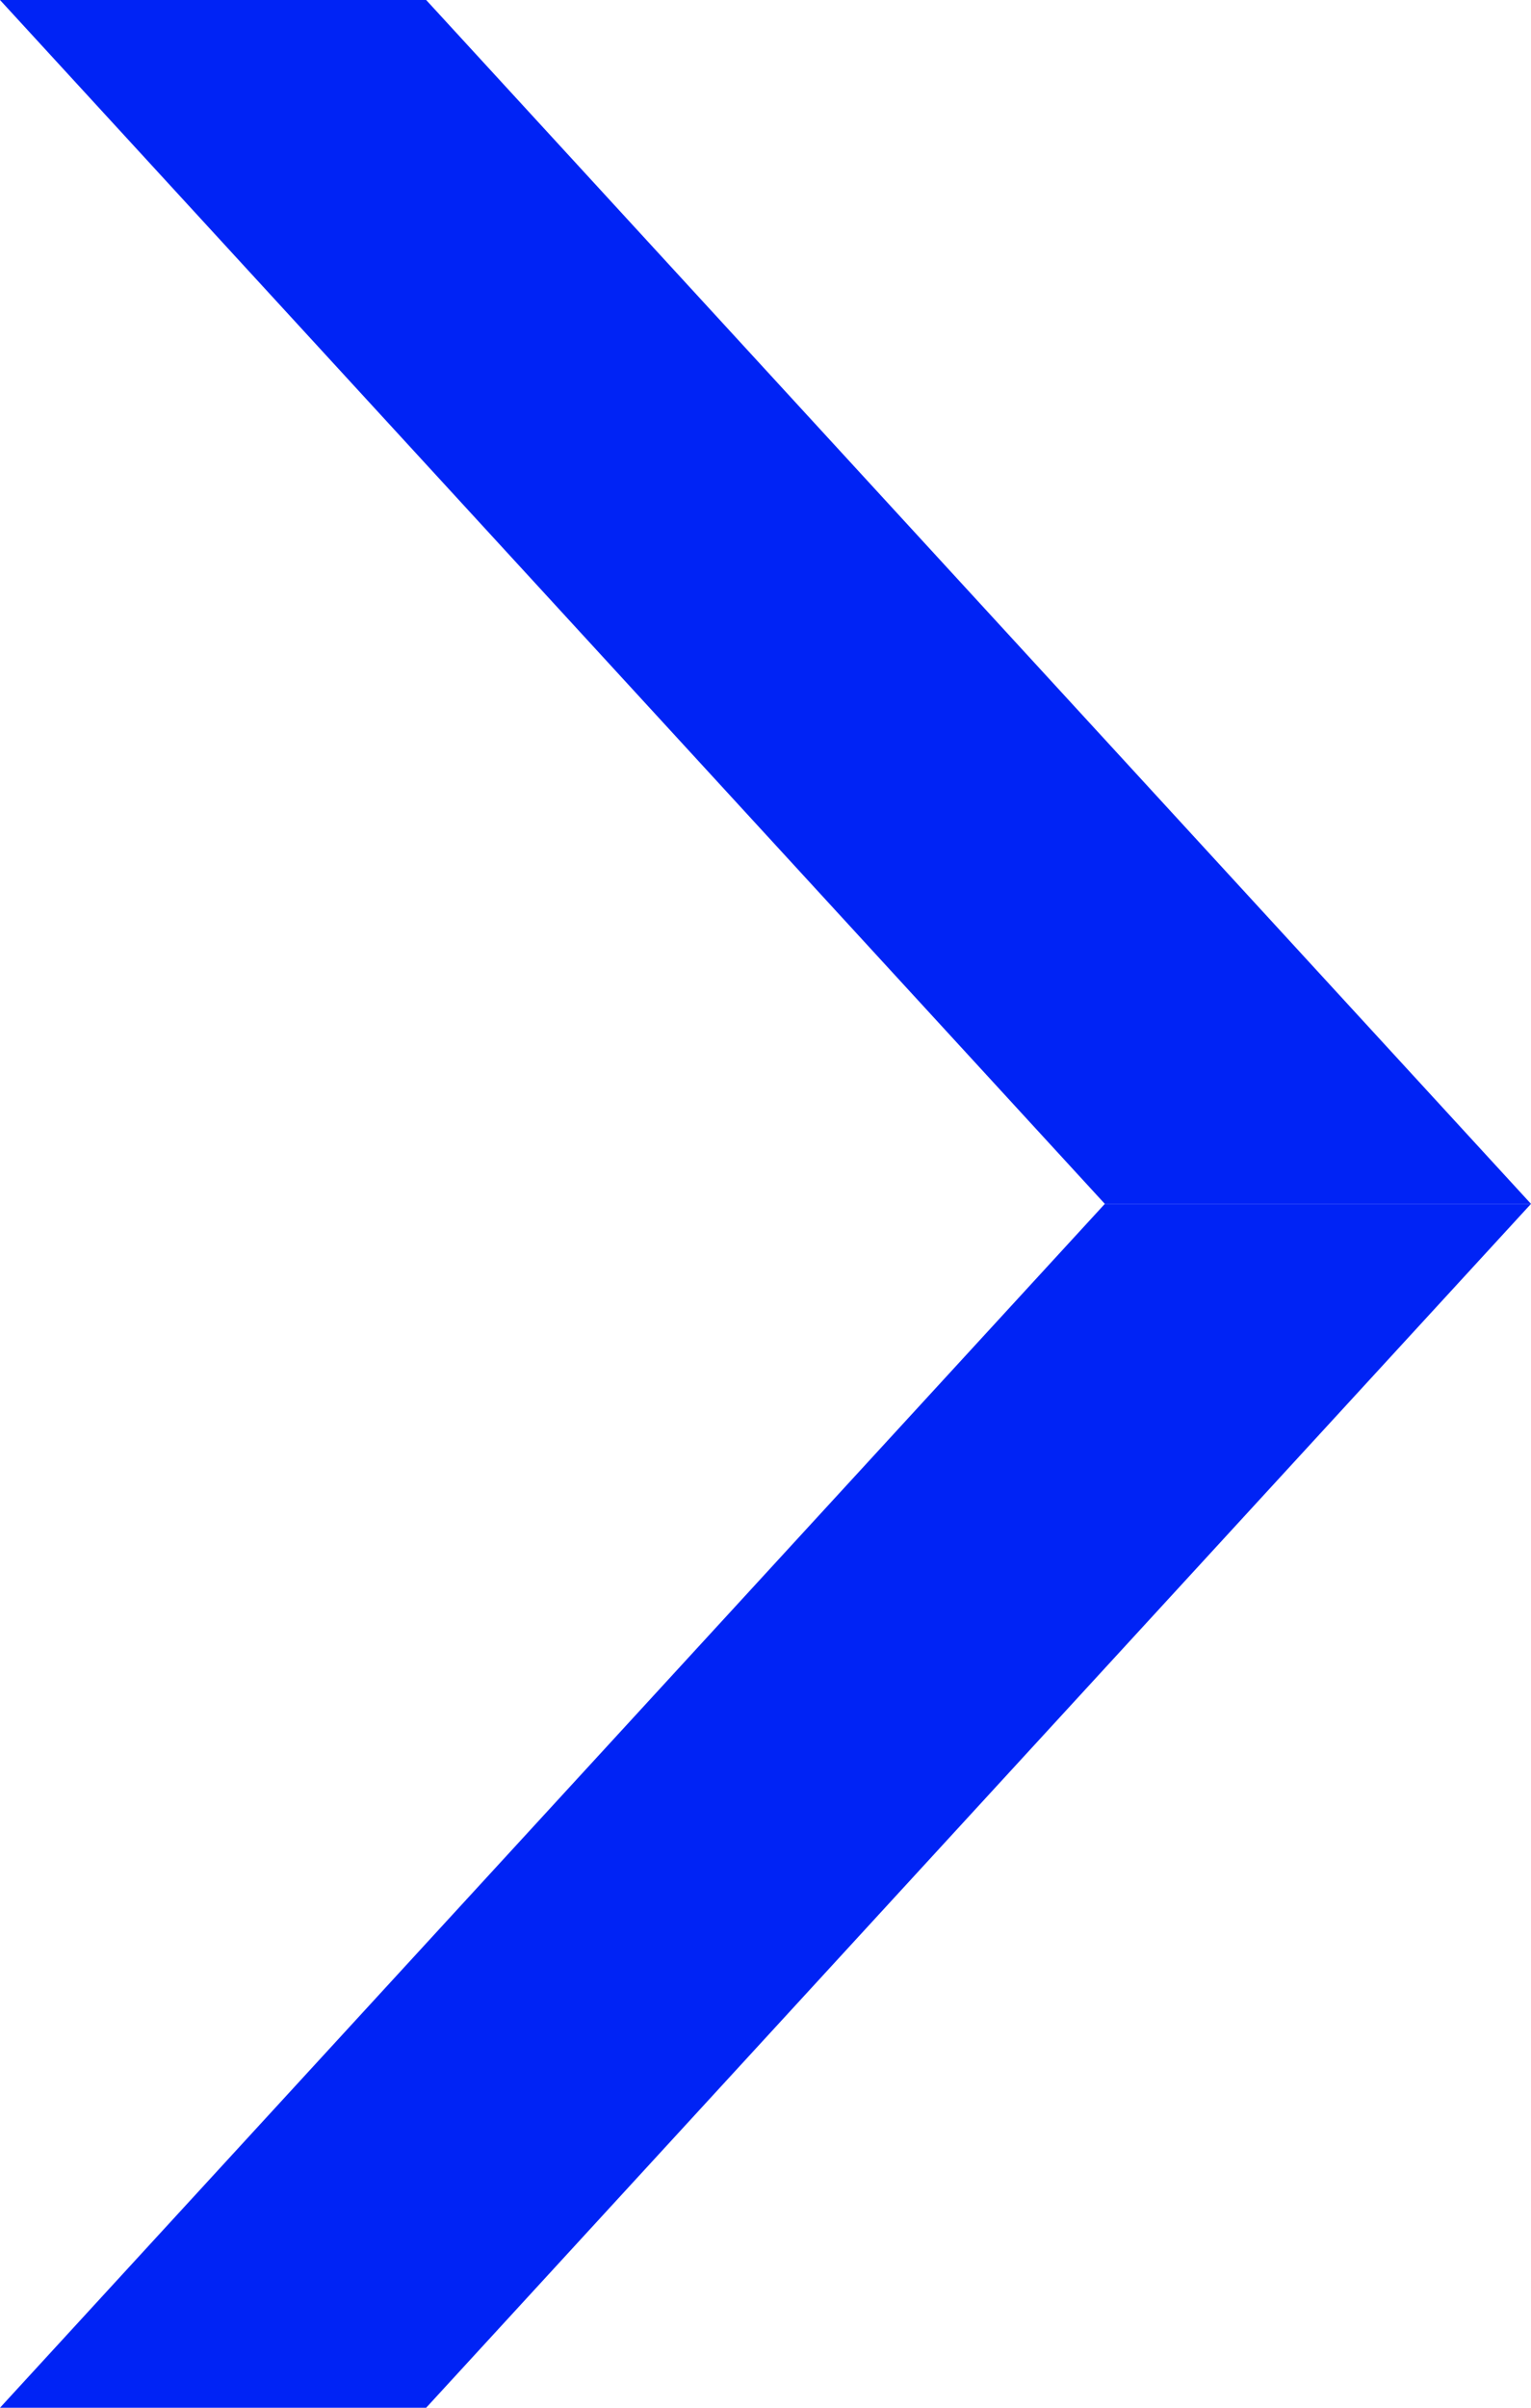 <svg width="28" height="44" viewBox="0 0 28 44" fill="none" xmlns="http://www.w3.org/2000/svg">
  <path d="M20.206 22L0 0H7.794L28 22H20.206Z" fill="#0023F5"/>
  <path d="M7.794 44L17.897 33L28 22H20.206L8.75927e-06 44H7.794Z" fill="#0023F5"/>
</svg>
  
